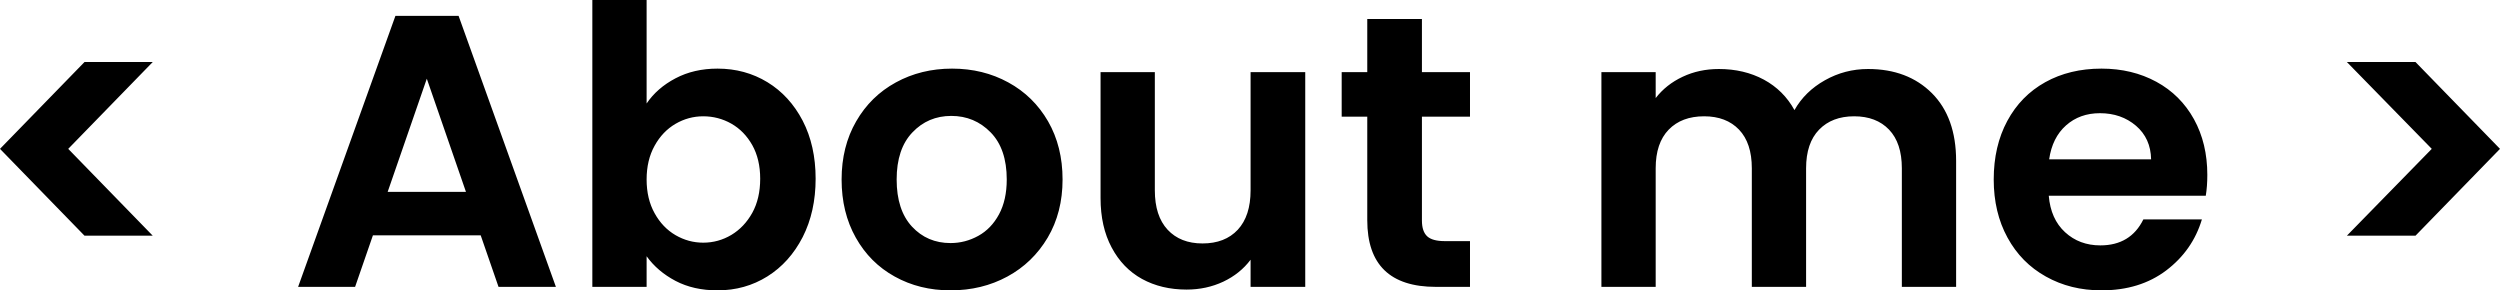 <svg xmlns="http://www.w3.org/2000/svg" viewBox="0 15.5 322.45 37.45" data-asc="1.05" width="322.45" height="37.45"><defs/><g fill="#000000"><g transform="translate(0, 0)"><path d="M10.90 45.90L0 34.70L10.90 23.50L19.70 23.50L8.80 34.70L19.70 45.90L10.90 45.90ZM62.00 45.85L48.10 45.85L45.80 52.50L38.45 52.50L51.00 17.55L59.15 17.55L71.70 52.50L64.30 52.50L62.00 45.85M60.10 40.25L55.05 25.65L50.00 40.25L60.10 40.25ZM83.40 28.85Q84.75 26.85 87.13 25.60Q89.50 24.35 92.55 24.35Q96.10 24.35 98.98 26.10Q101.85 27.85 103.53 31.07Q105.20 34.30 105.20 38.55Q105.20 42.80 103.53 46.08Q101.85 49.35 98.98 51.15Q96.10 52.95 92.55 52.95Q89.45 52.95 87.13 51.73Q84.80 50.50 83.40 48.55L83.40 52.50L76.40 52.50L76.40 15.50L83.40 15.50L83.40 28.85M98.05 38.55Q98.05 36.05 97.03 34.22Q96.00 32.40 94.33 31.45Q92.65 30.50 90.70 30.50Q88.80 30.50 87.13 31.47Q85.45 32.45 84.43 34.30Q83.40 36.15 83.40 38.65Q83.40 41.15 84.43 43Q85.45 44.85 87.13 45.83Q88.80 46.80 90.70 46.80Q92.65 46.80 94.33 45.80Q96.00 44.80 97.03 42.95Q98.05 41.10 98.05 38.55ZM122.60 52.95Q118.60 52.95 115.40 51.17Q112.20 49.40 110.38 46.15Q108.55 42.90 108.55 38.65Q108.55 34.40 110.43 31.15Q112.30 27.90 115.55 26.13Q118.80 24.35 122.80 24.35Q126.80 24.35 130.05 26.13Q133.30 27.90 135.18 31.15Q137.05 34.40 137.05 38.65Q137.05 42.90 135.13 46.15Q133.20 49.40 129.93 51.17Q126.65 52.95 122.60 52.95M122.60 46.85Q124.50 46.85 126.18 45.92Q127.85 45 128.85 43.15Q129.85 41.30 129.85 38.65Q129.85 34.70 127.78 32.58Q125.70 30.45 122.70 30.45Q119.70 30.45 117.68 32.58Q115.65 34.70 115.65 38.65Q115.65 42.60 117.63 44.73Q119.60 46.85 122.60 46.85ZM168.35 24.80L168.35 52.50L161.30 52.50L161.30 49Q159.95 50.80 157.78 51.83Q155.60 52.85 153.05 52.85Q149.80 52.85 147.30 51.48Q144.80 50.10 143.38 47.42Q141.95 44.75 141.95 41.05L141.95 24.80L148.95 24.80L148.95 40.05Q148.95 43.35 150.60 45.13Q152.25 46.90 155.10 46.90Q158.00 46.90 159.65 45.13Q161.30 43.35 161.30 40.05L161.30 24.80L168.35 24.80ZM183.40 30.55L183.40 43.95Q183.40 45.35 184.08 45.98Q184.75 46.60 186.35 46.60L189.60 46.60L189.60 52.50L185.20 52.50Q176.35 52.50 176.35 43.90L176.35 30.55L173.05 30.55L173.05 24.80L176.35 24.80L176.35 17.95L183.40 17.95L183.40 24.80L189.60 24.80L189.60 30.55L183.40 30.55ZM240.95 24.40Q246.05 24.40 249.18 27.52Q252.30 30.65 252.30 36.25L252.30 52.50L245.30 52.50L245.30 37.20Q245.30 33.95 243.65 32.22Q242.00 30.50 239.15 30.50Q236.30 30.50 234.63 32.22Q232.95 33.95 232.95 37.20L232.95 52.50L225.95 52.50L225.95 37.20Q225.95 33.95 224.30 32.22Q222.65 30.50 219.80 30.50Q216.90 30.50 215.23 32.22Q213.55 33.95 213.55 37.20L213.55 52.50L206.55 52.50L206.55 24.80L213.55 24.80L213.55 28.15Q214.90 26.40 217.03 25.40Q219.15 24.40 221.70 24.40Q224.95 24.40 227.50 25.77Q230.05 27.15 231.45 29.70Q232.80 27.30 235.38 25.85Q237.95 24.40 240.95 24.40ZM284.70 38.05Q284.70 39.55 284.50 40.75L264.25 40.75Q264.50 43.75 266.35 45.45Q268.20 47.15 270.90 47.15Q274.80 47.15 276.45 43.80L284.00 43.80Q282.80 47.80 279.40 50.38Q276.00 52.95 271.05 52.95Q267.05 52.95 263.88 51.17Q260.70 49.40 258.93 46.15Q257.15 42.90 257.15 38.65Q257.15 34.35 258.90 31.10Q260.65 27.85 263.80 26.10Q266.95 24.35 271.05 24.35Q275.00 24.35 278.13 26.05Q281.25 27.75 282.98 30.88Q284.70 34 284.70 38.05M277.45 36.05Q277.40 33.35 275.50 31.72Q273.60 30.10 270.85 30.10Q268.25 30.10 266.48 31.67Q264.70 33.25 264.30 36.05L277.45 36.05ZM302.70 23.50L311.55 23.50L322.45 34.70L311.55 45.90L302.70 45.90L313.65 34.70L302.70 23.50Z"/></g></g></svg>
